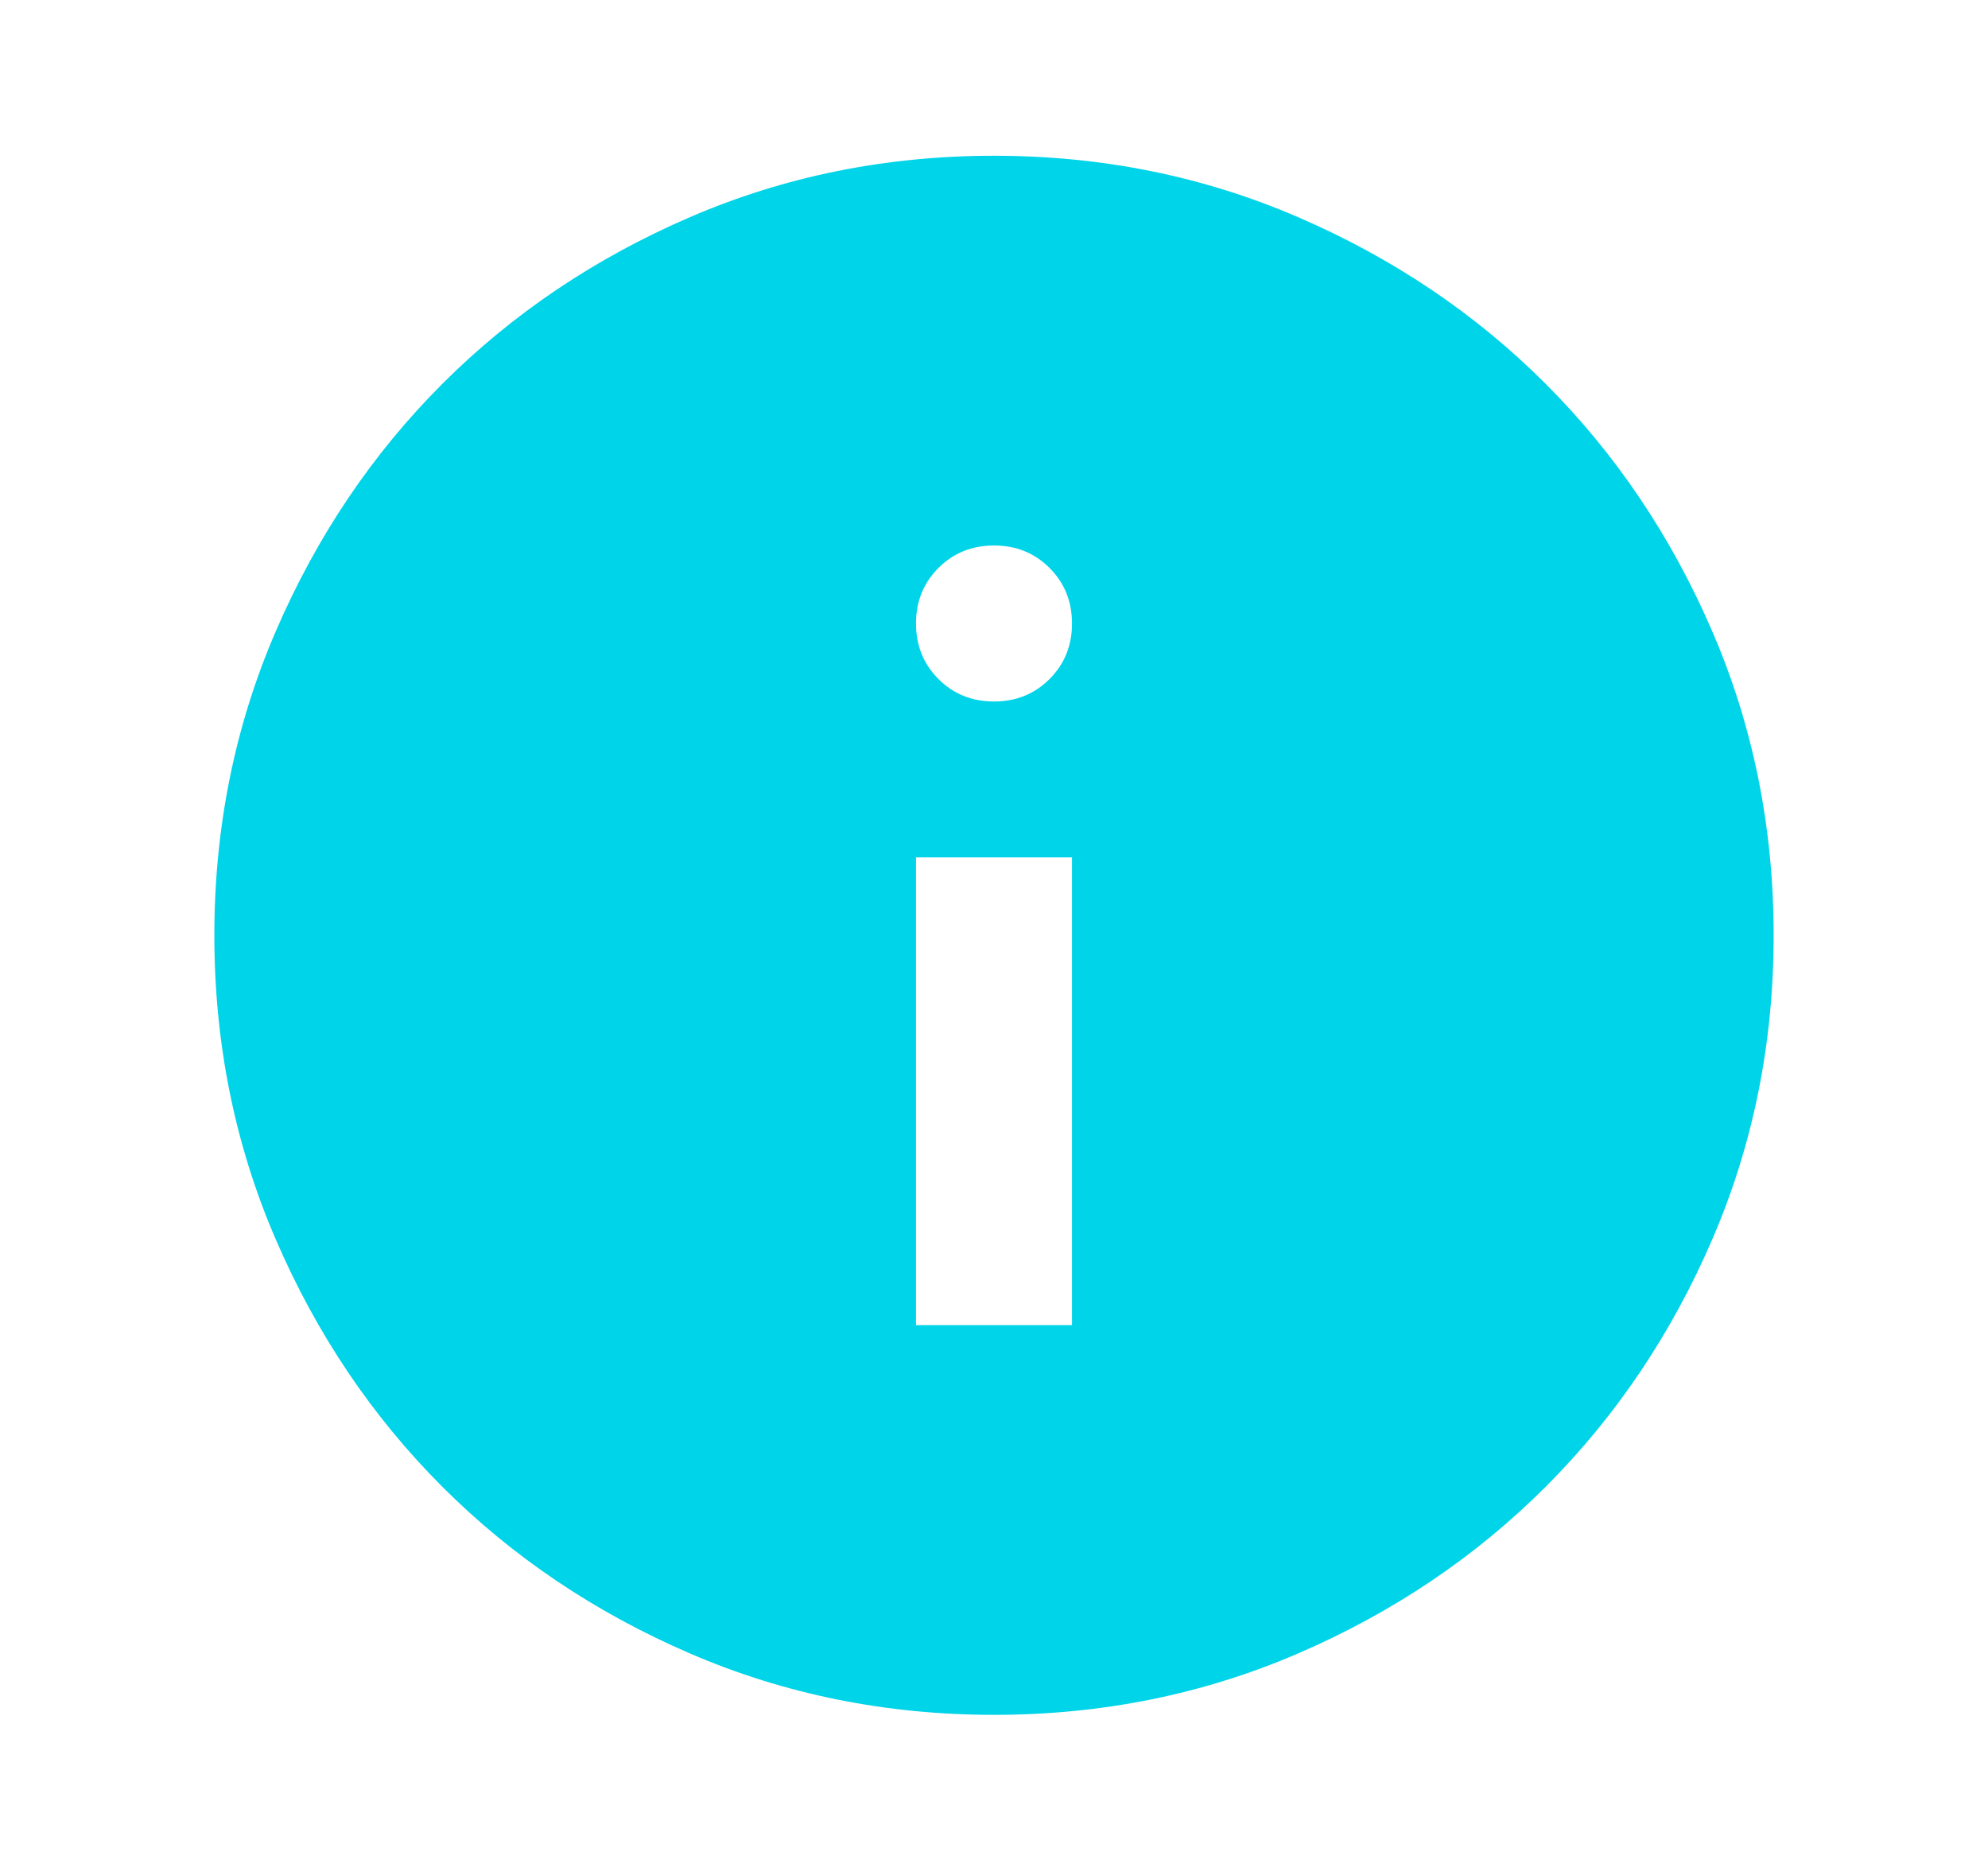 <svg width="17" height="16" viewBox="0 0 17 16" fill="none" xmlns="http://www.w3.org/2000/svg">
<mask id="mask0_456_52" style="mask-type:alpha" maskUnits="userSpaceOnUse" x="0" y="0" width="17" height="16">
<rect x="0.5" width="16" height="16" fill="#D9D9D9"/>
</mask>
<g mask="url(#mask0_456_52)">
<path d="M7.833 11.332H9.167V7.332H7.833V11.332ZM8.5 5.999C8.689 5.999 8.847 5.935 8.975 5.807C9.103 5.679 9.167 5.521 9.167 5.332C9.167 5.143 9.103 4.985 8.975 4.857C8.847 4.729 8.689 4.665 8.5 4.665C8.311 4.665 8.153 4.729 8.025 4.857C7.897 4.985 7.833 5.143 7.833 5.332C7.833 5.521 7.897 5.679 8.025 5.807C8.153 5.935 8.311 5.999 8.5 5.999ZM8.5 14.665C7.578 14.665 6.711 14.49 5.9 14.14C5.089 13.79 4.383 13.315 3.783 12.715C3.183 12.115 2.708 11.41 2.358 10.599C2.008 9.788 1.833 8.921 1.833 7.999C1.833 7.076 2.008 6.21 2.358 5.399C2.708 4.588 3.183 3.882 3.783 3.282C4.383 2.682 5.089 2.207 5.9 1.857C6.711 1.507 7.578 1.332 8.5 1.332C9.422 1.332 10.289 1.507 11.1 1.857C11.911 2.207 12.617 2.682 13.217 3.282C13.817 3.882 14.292 4.588 14.642 5.399C14.992 6.21 15.167 7.076 15.167 7.999C15.167 8.921 14.992 9.788 14.642 10.599C14.292 11.41 13.817 12.115 13.217 12.715C12.617 13.315 11.911 13.79 11.1 14.14C10.289 14.49 9.422 14.665 8.5 14.665Z" fill="#00D4E9"/>
</g>
</svg>
